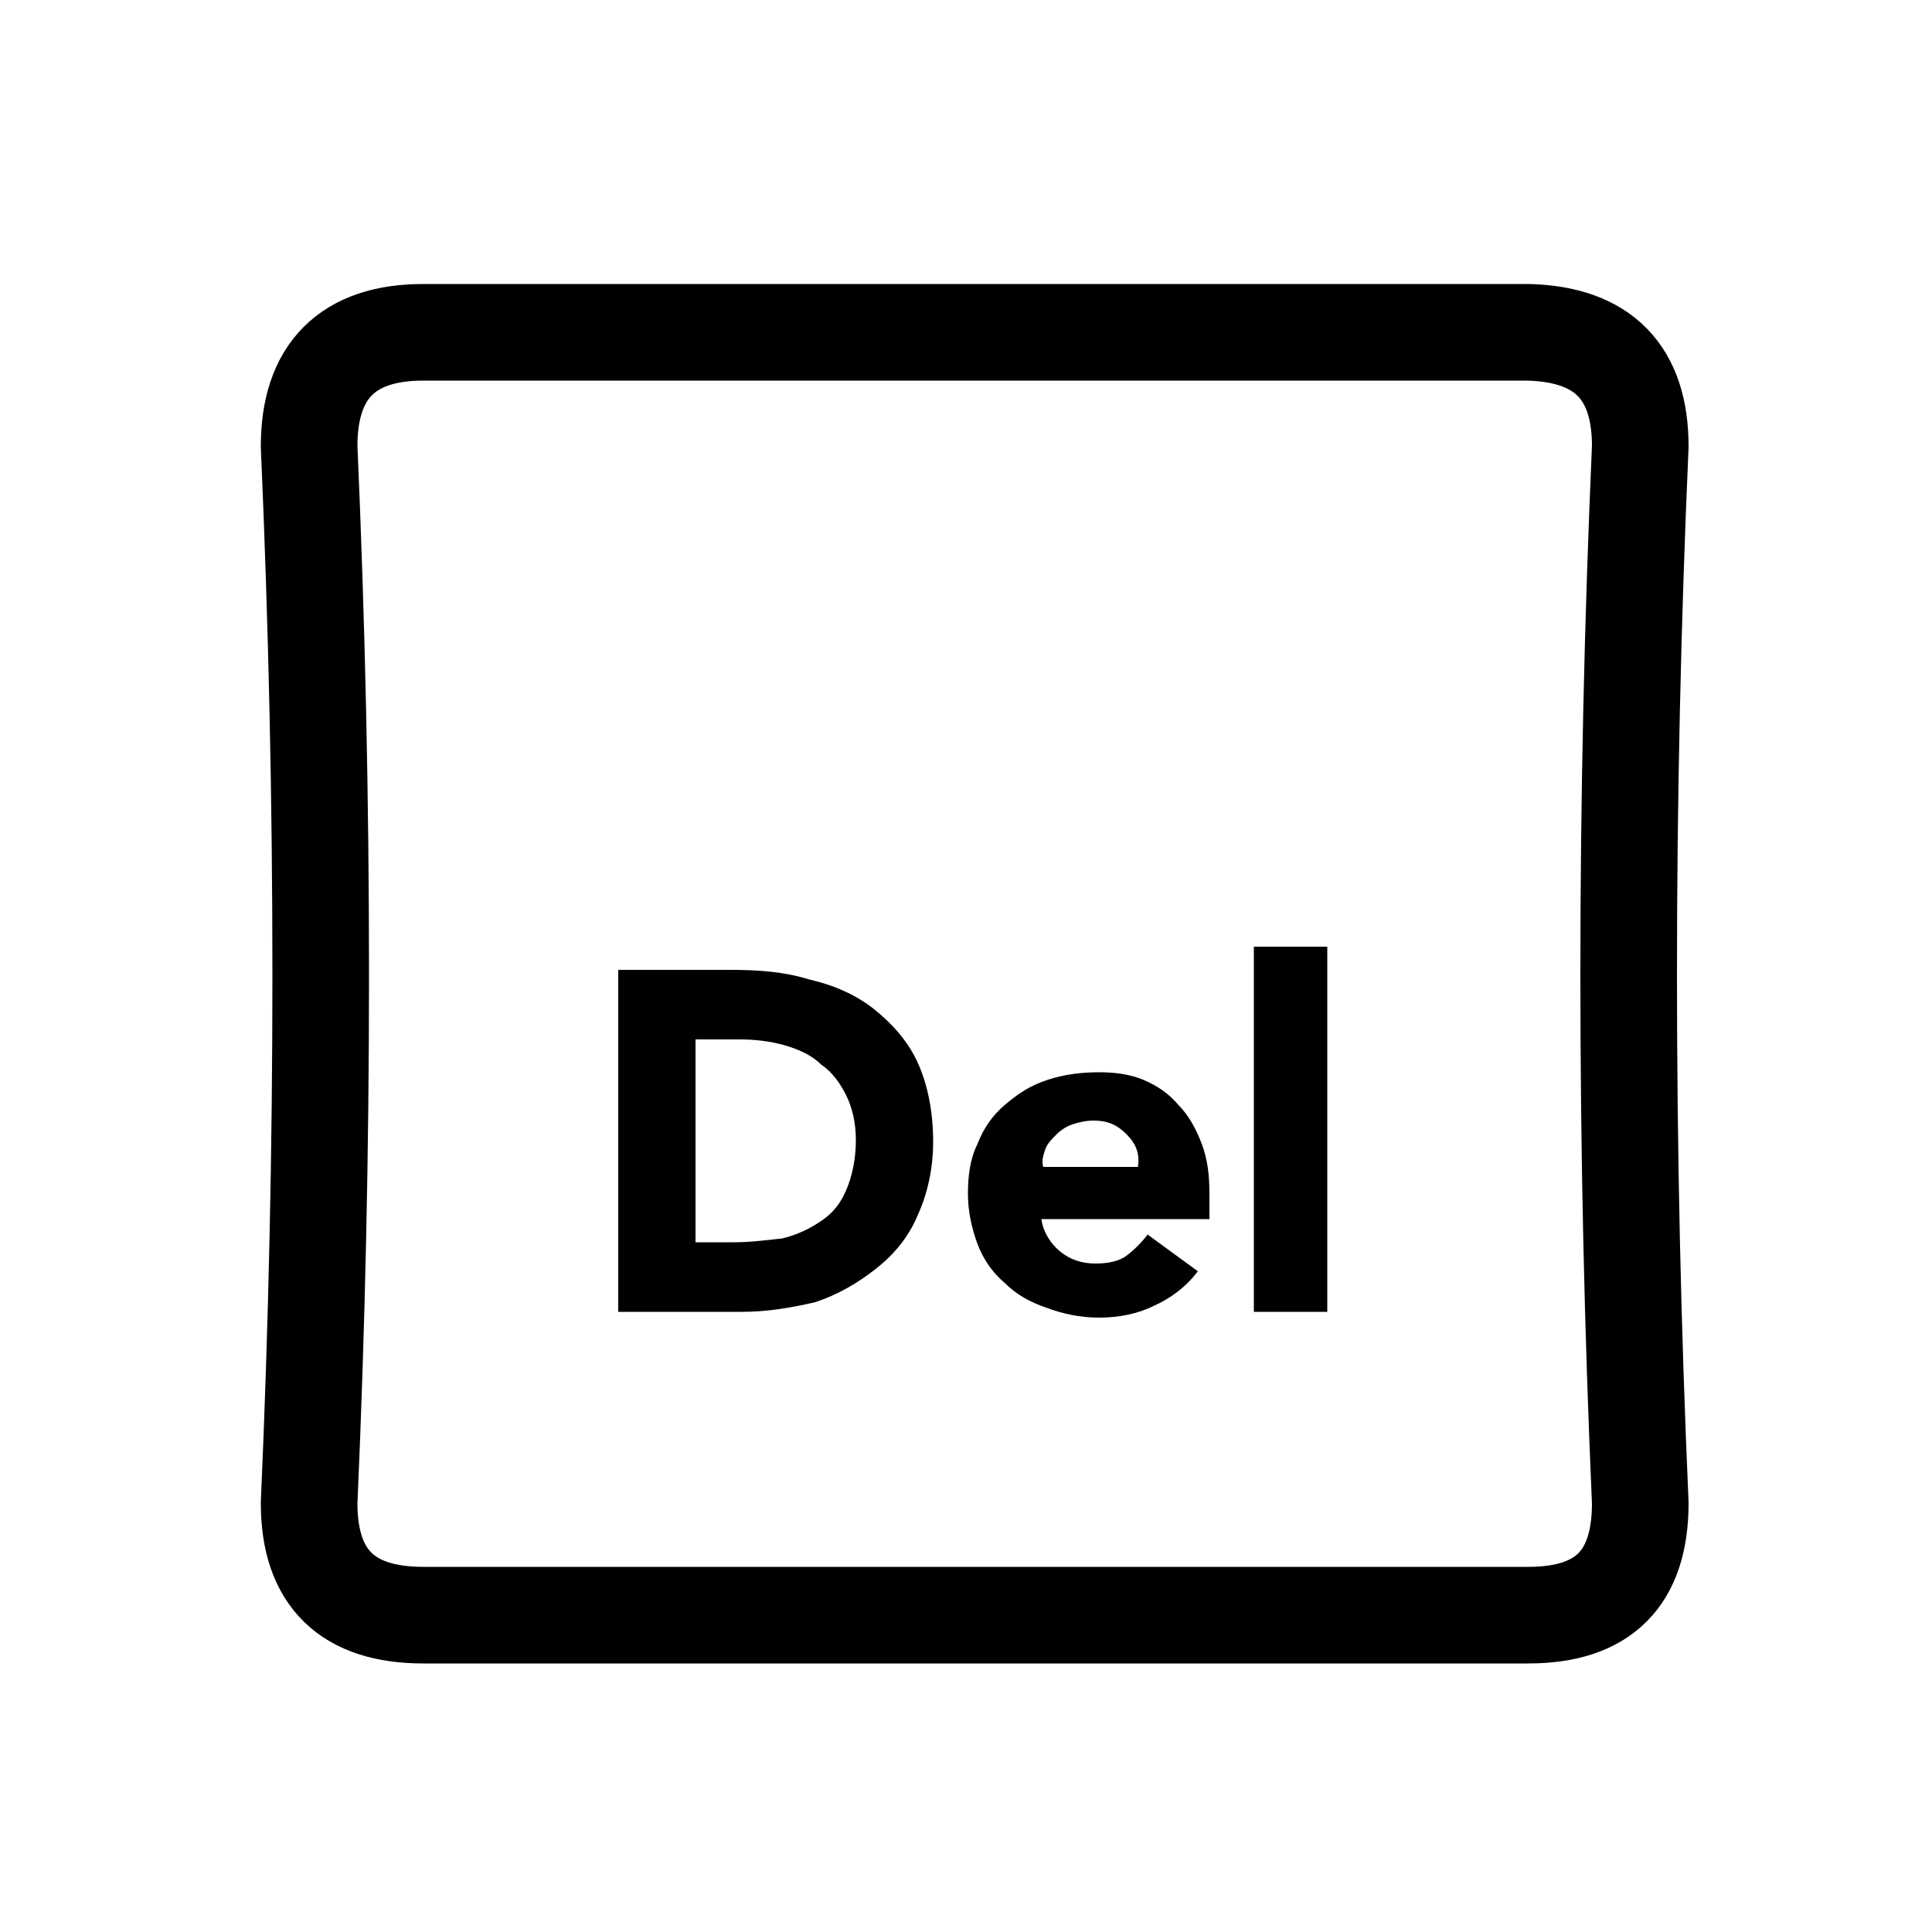 <?xml version="1.0" encoding="utf-8"?>
<!-- Generator: Adobe Illustrator 24.1.2, SVG Export Plug-In . SVG Version: 6.00 Build 0)  -->
<svg version="1.1" id="Layer_1" xmlns="http://www.w3.org/2000/svg" xmlns:xlink="http://www.w3.org/1999/xlink" x="0px" y="0px"
	 viewBox="0 0 100 100" style="enable-background:new 0 0 100 100;" xml:space="preserve">
<g transform="matrix( 1, 0, 0, 1, 0,0) ">
	<g>
		<g id="Layer1_0_FILL">
			<path style="fill:#000000;" d="M62.6,61.8c0-1-0.1-1.8-0.4-2.6c-0.3-0.8-0.7-1.5-1.2-2c-0.5-0.6-1.1-1-1.8-1.3s-1.5-0.4-2.3-0.4
				c-0.9,0-1.8,0.1-2.7,0.4s-1.5,0.7-2.2,1.3c-0.6,0.5-1.1,1.2-1.4,2c-0.4,0.8-0.5,1.7-0.5,2.6c0,0.9,0.2,1.8,0.5,2.6
				c0.3,0.8,0.8,1.5,1.4,2c0.6,0.6,1.3,1,2.2,1.3c0.8,0.3,1.7,0.5,2.7,0.5c1,0,2-0.2,2.8-0.6c0.9-0.4,1.7-1,2.3-1.8l-2.6-1.9
				c-0.3,0.4-0.7,0.8-1.1,1.1c-0.4,0.3-1,0.4-1.6,0.4c-0.7,0-1.3-0.2-1.8-0.6c-0.5-0.4-0.9-1-1-1.7h8.7V61.8 M54.1,59.5
				c0.1-0.3,0.3-0.5,0.6-0.8c0.2-0.2,0.5-0.4,0.8-0.5c0.3-0.1,0.7-0.2,1.1-0.2c0.7,0,1.2,0.2,1.7,0.7c0.5,0.5,0.7,1,0.6,1.7h-4.9
				C53.9,60.1,54,59.8,54.1,59.5 M37.8,50.2H32v17.7h6.4c1.3,0,2.5-0.2,3.8-0.5c1.2-0.4,2.2-1,3.1-1.7c0.9-0.7,1.7-1.6,2.2-2.8
				c0.5-1.1,0.8-2.4,0.8-3.8c0-1.6-0.3-3-0.8-4.1c-0.5-1.1-1.3-2-2.3-2.8c-0.9-0.7-2-1.2-3.3-1.5C40.6,50.3,39.3,50.2,37.8,50.2
				 M38,64.3h-2V53.8h2.3c0.8,0,1.6,0.1,2.3,0.3c0.7,0.2,1.4,0.5,1.9,1c0.6,0.4,1,1,1.3,1.6c0.3,0.6,0.5,1.4,0.5,2.3
				c0,1-0.2,1.9-0.5,2.6c-0.3,0.7-0.7,1.2-1.3,1.6c-0.6,0.4-1.2,0.7-2,0.9C39.6,64.2,38.8,64.3,38,64.3 M68.7,49h-3.8v18.9h3.8V49z"
				/>
		</g>
	</g>
	<g>
		<path id="Layer1_0_1_STROKES" style="fill:none;stroke:#000000;stroke-width:5;stroke-linecap:round;stroke-linejoin:round;" d="
			M84.9,23.1c-0.8,18.2-0.8,36.5,0,54.7c0,3.9-1.9,5.8-5.8,5.8H21.9c-3.9,0-5.9-1.9-5.9-5.8c0.8-18.2,0.8-36.4,0-54.7
			c0-3.9,2-5.9,5.9-5.9h57.2C83,17.3,84.9,19.3,84.9,23.1z"/>
	</g>
</g>
</svg>

